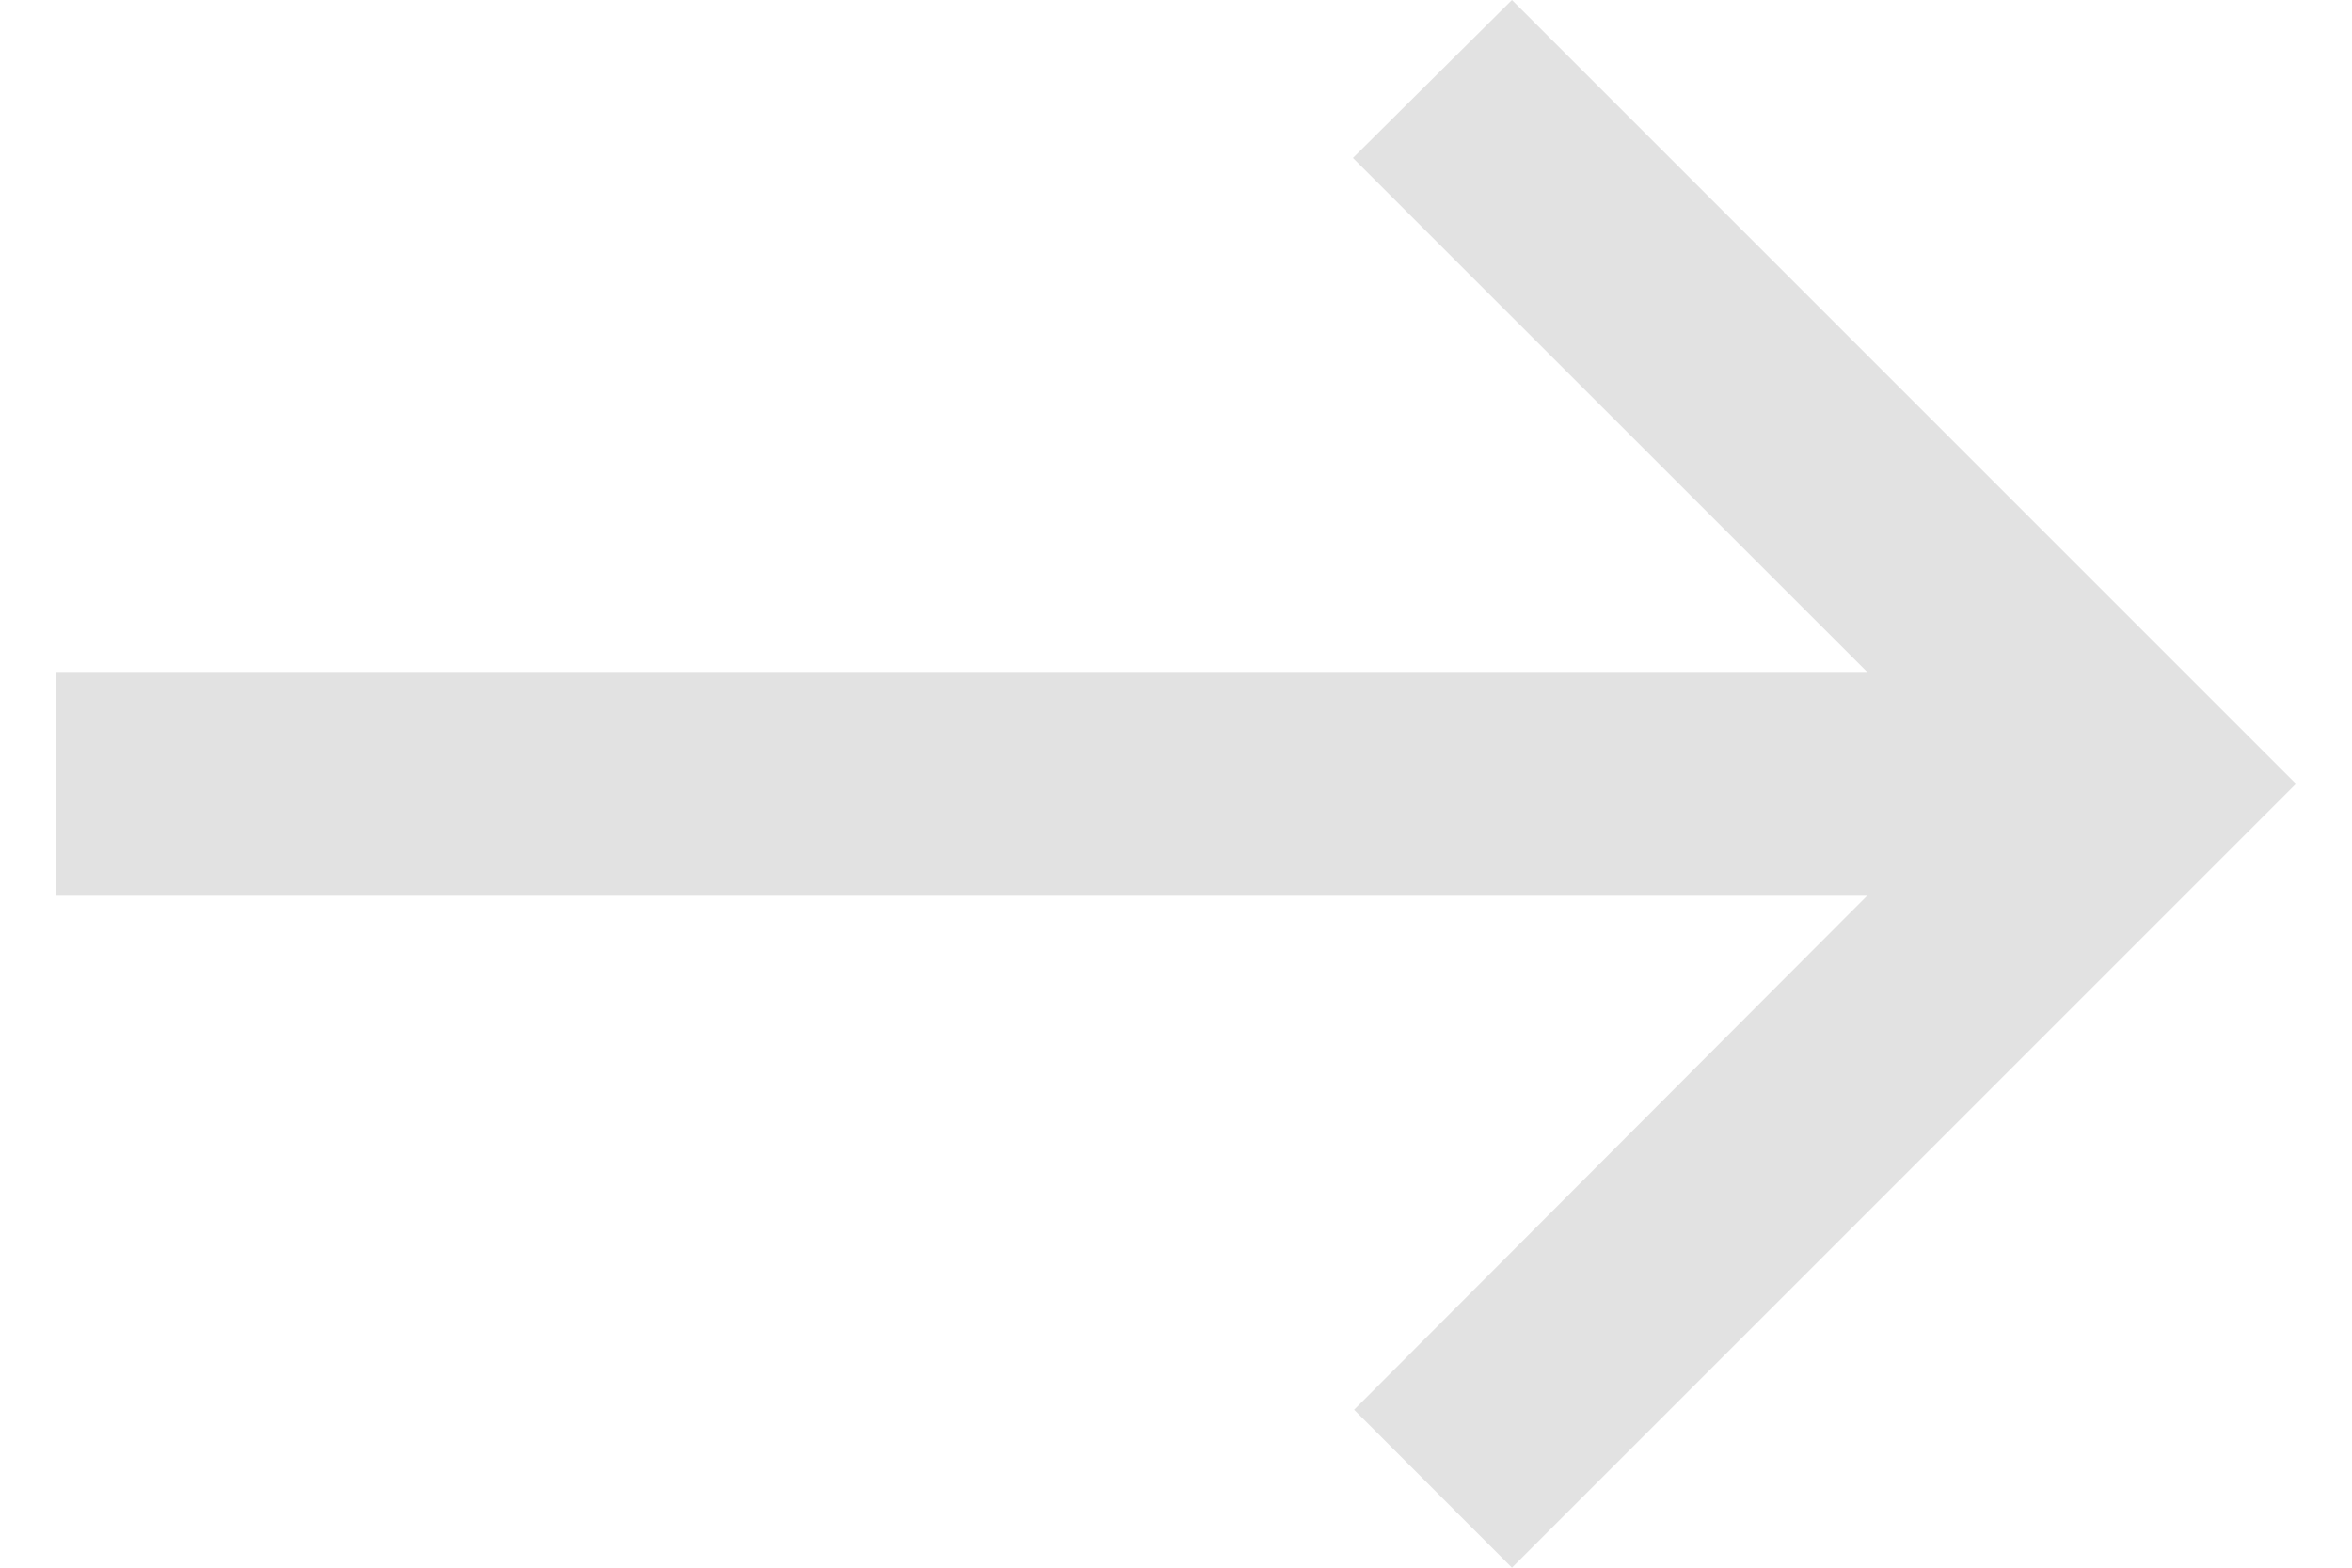 <svg width="18" height="12" viewBox="0 0 18 12" fill="none" xmlns="http://www.w3.org/2000/svg">
    <path d="M11.571 12L10.363 10.791L14.289 6.857H0.429V5.143H14.289L10.354 1.209L11.571 0L17.571 6L11.571 12Z"
          fill="#E2E2E2"/>
</svg>
